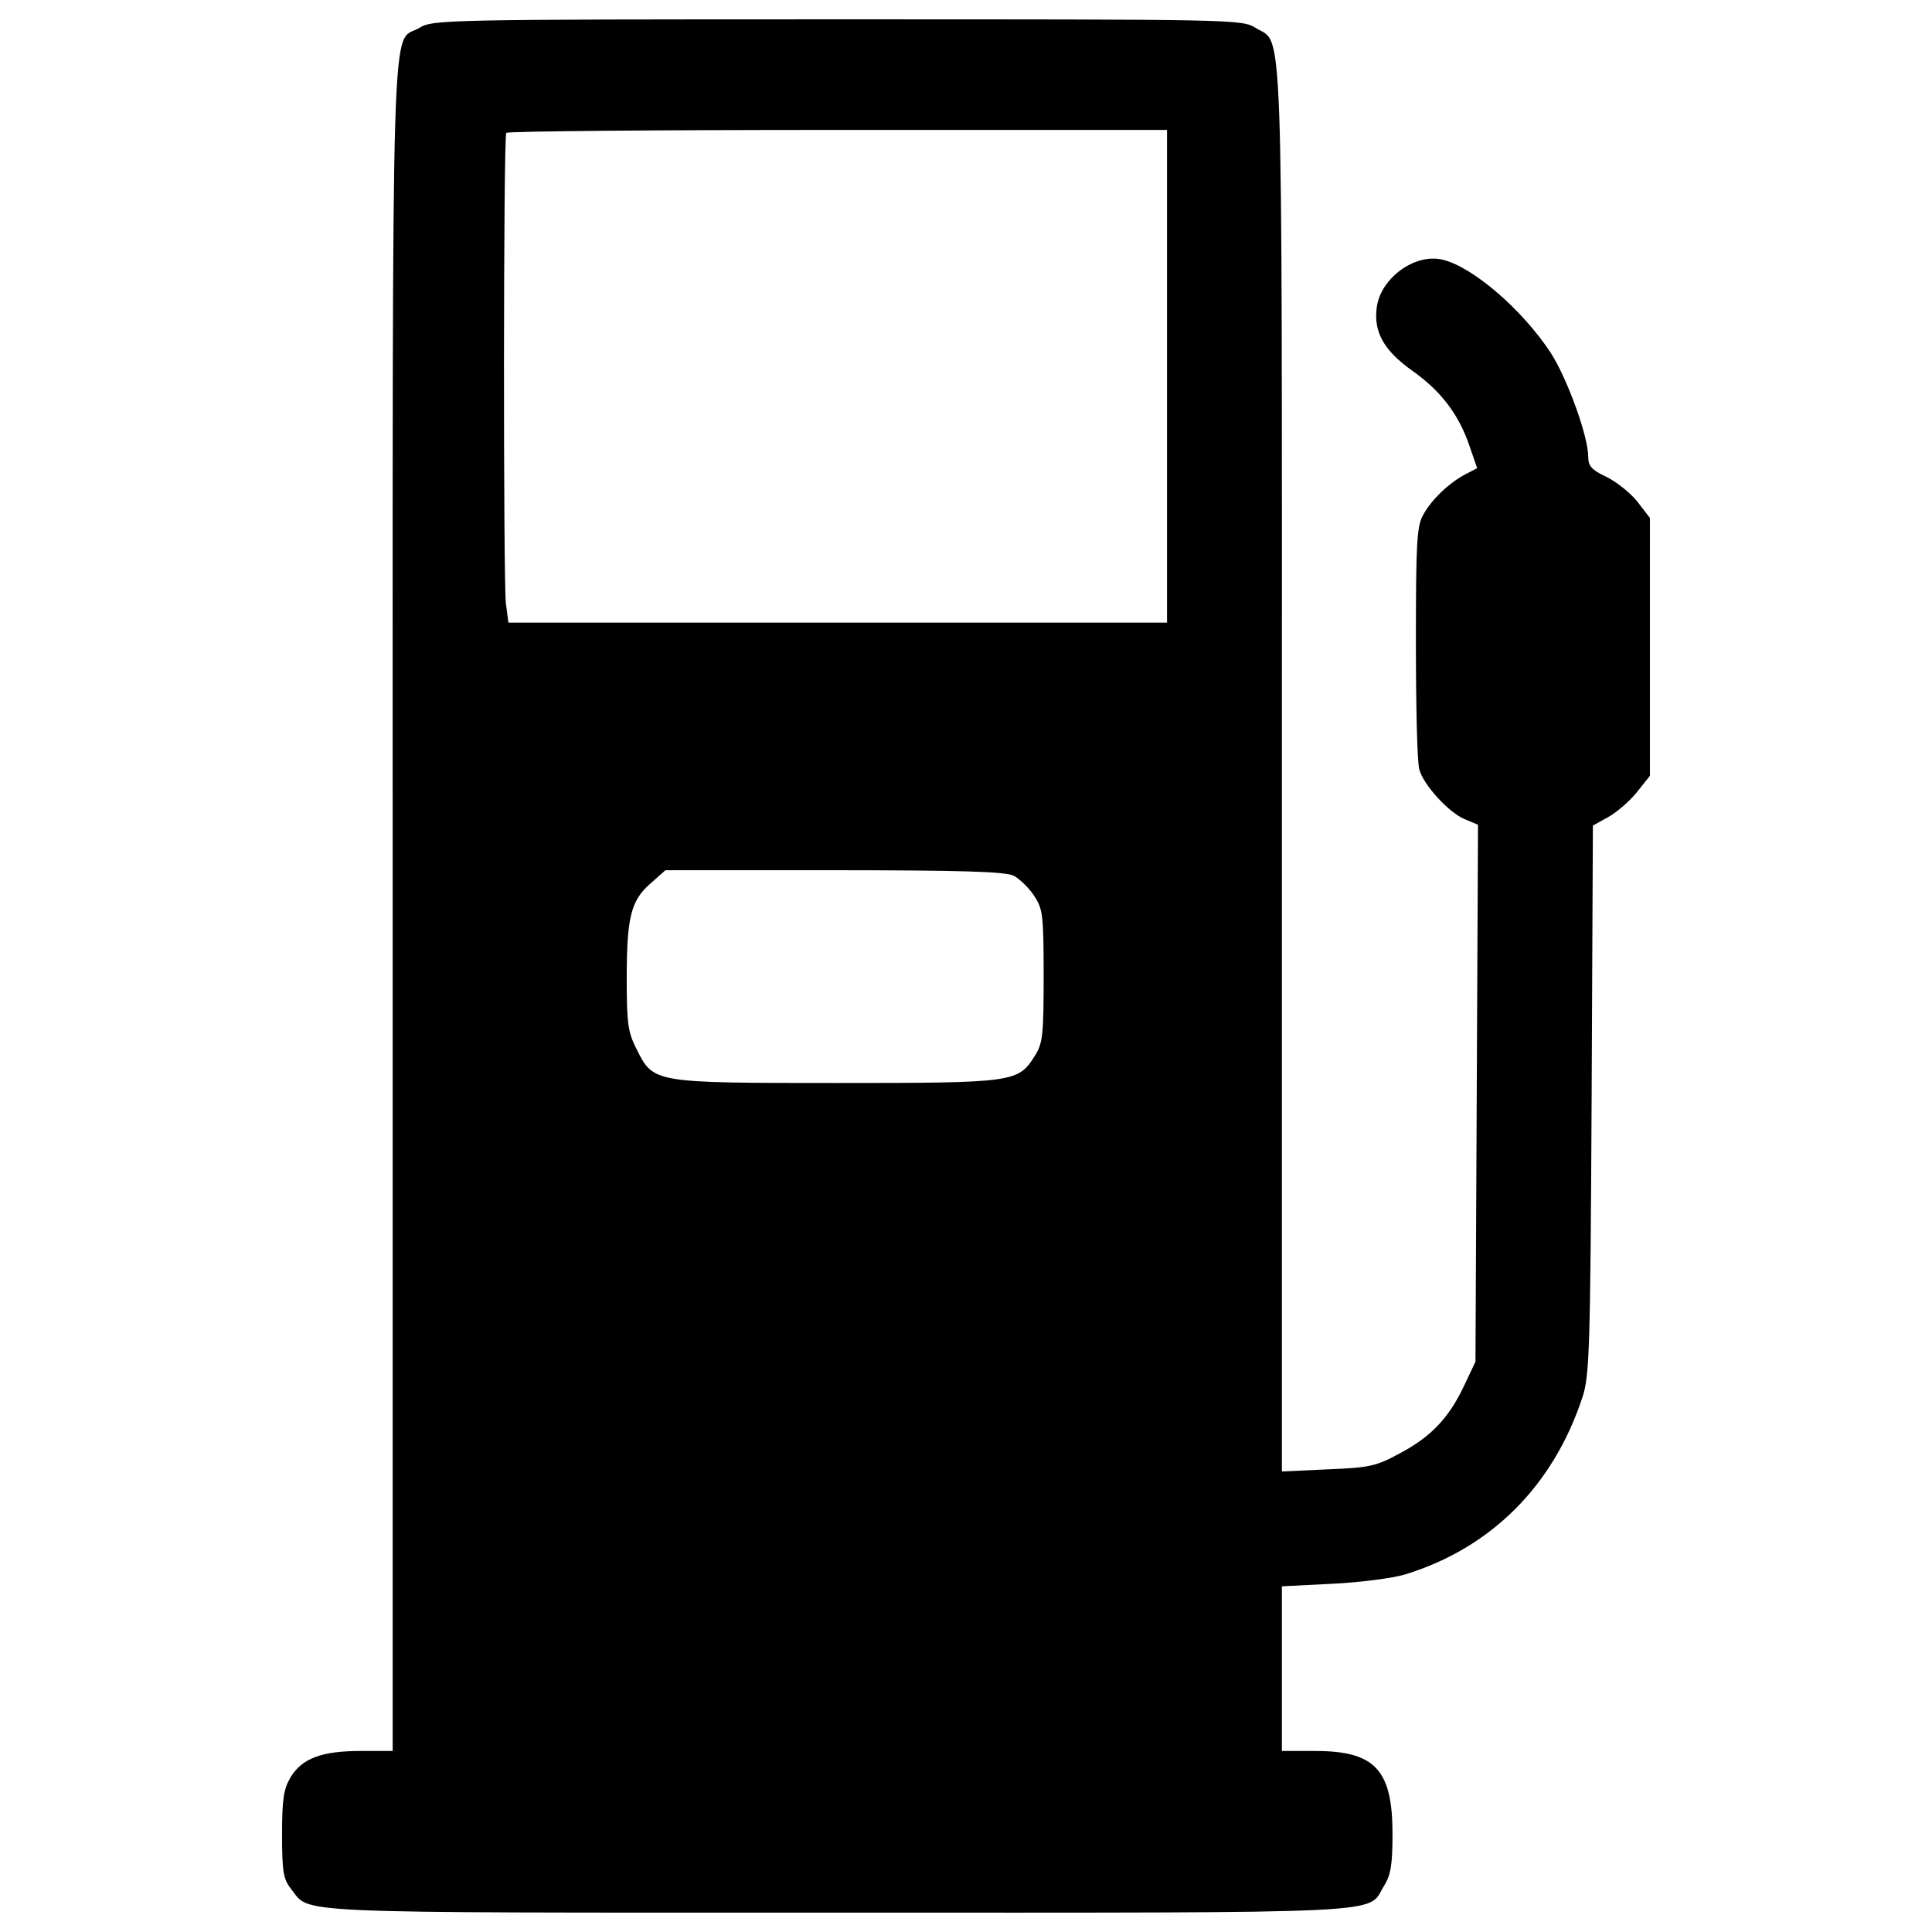 <?xml version="1.0" encoding="utf-8"?>
<!-- Svg Vector Icons : http://www.onlinewebfonts.com/icon -->
<!DOCTYPE svg PUBLIC "-//W3C//DTD SVG 1.1//EN" "http://www.w3.org/Graphics/SVG/1.1/DTD/svg11.dtd">
<svg version="1.1" xmlns="http://www.w3.org/2000/svg" xmlns:xlink="http://www.w3.org/1999/xlink" x="0px" y="0px" viewBox="0 0 1000 1000" enable-background="new 0 0 1000 1000" xml:space="preserve">
<g><g transform="translate(0,511) scale(0.1,-0.1)"><path d="M2171.2,4966c-149.7-90.3-138.7,284.1-138.7-4547.6v-4371.4h-165.2c-200.4,0-303.9-37.4-363.4-136.5c-35.2-59.5-44-110.1-44-295.1c0-193.8,6.6-231.3,46.2-281.9c103.5-129.9-68.3-123.3,2827.7-123.3c2933.4,0,2739.6-8.8,2829.8,138.7c35.2,55.1,44,110.1,44,268.7c0,332.5-90.3,429.4-400.8,429.4h-171.8v427.2v425l259.8,13.2c141,6.6,312.7,28.6,378.8,48.5c442.6,136.5,764.2,455.8,916.1,913.9c37.4,110.1,41.9,237.8,48.5,1541.6l6.6,1420.4l79.3,44.1c44,24.2,110.1,81.5,147.6,127.7l68.3,85.9v667.3V2429l-66.1,85.9c-37.4,46.2-110.1,103.5-160.8,127.7c-74.9,35.2-92.5,55.1-92.5,103.5c0,105.7-107.9,403-193.8,537.3c-147.6,224.6-403,444.8-559.4,482.3c-143.1,35.2-321.5-94.7-341.3-246.7c-17.6-127.7,37.4-224.6,187.2-330.3c145.4-103.5,237.9-224.6,292.9-387.6l39.6-114.5l-59.5-30.8c-81.5-41.8-178.4-132.1-220.2-211.4c-33-57.3-37.4-147.6-37.4-660.7c0-325.9,6.6-621,17.6-656.3c22-81.5,154.2-224.6,235.6-257.7l68.3-28.6l-6.6-1389.6l-6.6-1389.6l-57.3-121.1c-79.3-169.6-171.8-266.5-332.5-352.4c-125.5-68.3-158.6-74.9-374.4-83.7l-237.8-11v3638.1c0,4003.7,8.8,3743.8-136.6,3834.1c-70.5,44-105.7,44-2164.8,44C2296.8,5010,2239.5,5007.8,2171.2,4966z M6040.5,3162.3V1887.3H4336H2631.5l-13.2,101.3c-13.2,121.1-13.2,2407,2.2,2433.5c4.4,8.8,777.4,15.4,1715.5,15.4h1704.5V3162.3z M5247.8,576.9c28.6-15.4,77.1-61.7,103.5-101.3c46.3-70.5,50.6-96.9,50.6-416.2c0-303.9-4.4-347.9-44-411.8c-88.1-140.9-103.5-143.1-1028.4-143.1c-953.6,0-947,0-1035,176.2c-44,85.9-50.6,132.1-50.6,363.4c0,319.3,22,405.2,123.3,493.3l77.1,68.3h874.3C4972.5,605.5,5205.9,598.9,5247.8,576.9z"/></g></g>
</svg>
